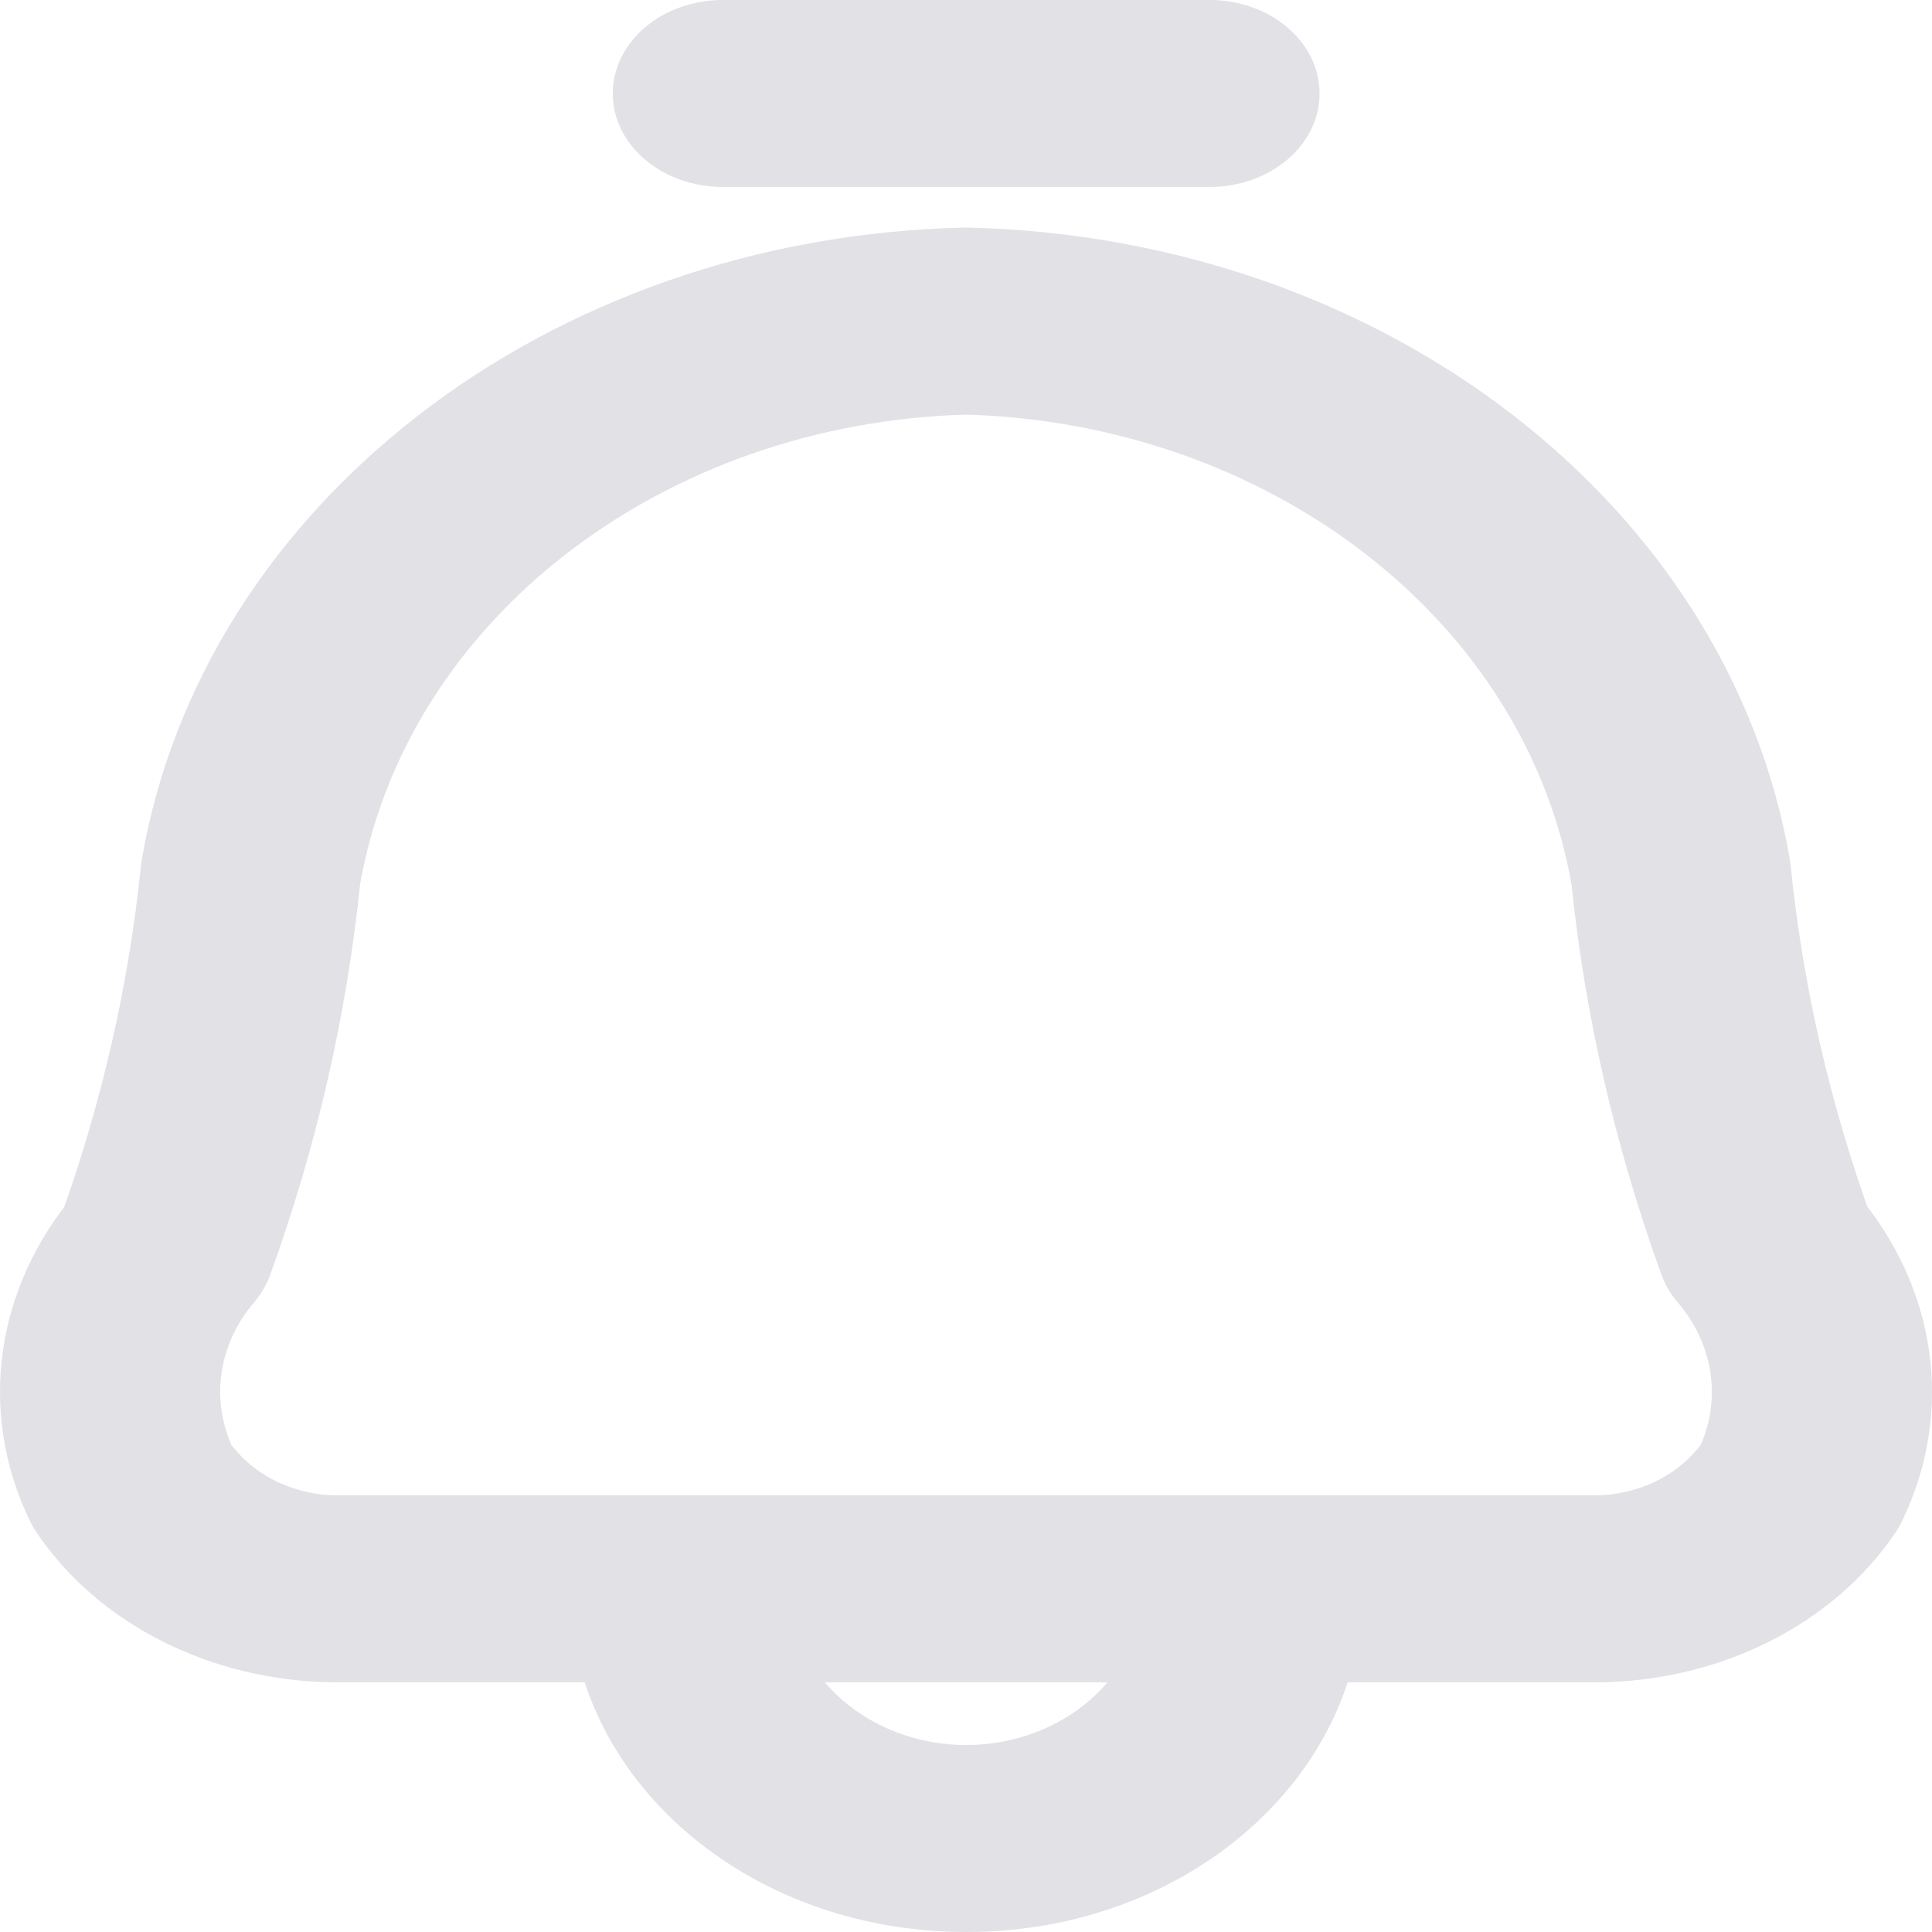 <svg width="22" height="22" viewBox="0 0 22 22" fill="none" xmlns="http://www.w3.org/2000/svg">
<path d="M8.232 0C7.539 0 6.978 0.477 6.978 1.065C6.978 1.652 7.539 2.129 8.232 2.129V0ZM13.773 2.129C14.465 2.129 15.026 1.652 15.026 1.065C15.026 0.477 14.465 0 13.773 0V2.129ZM8.996 18.097C8.996 17.509 8.435 17.032 7.743 17.032C7.05 17.032 6.489 17.509 6.489 18.097H8.996ZM15.515 18.097C15.515 17.509 14.954 17.032 14.262 17.032C13.569 17.032 13.008 17.509 13.008 18.097H15.515ZM11.002 3.656L11.039 2.592C11.015 2.592 10.991 2.592 10.966 2.592L11.002 3.656ZM19.141 9.947L20.39 9.855C20.388 9.835 20.385 9.814 20.382 9.794L19.141 9.947ZM20.119 14.205L18.921 14.519C18.962 14.631 19.024 14.737 19.105 14.831L20.119 14.205ZM20.498 16.919L21.588 17.445C21.614 17.406 21.638 17.365 21.658 17.323L20.498 16.919ZM18.184 18.093V19.157L18.2 19.157L18.184 18.093ZM3.817 18.093L3.801 19.157H3.817V18.093ZM1.503 16.919L0.343 17.324C0.364 17.366 0.387 17.406 0.413 17.445L1.503 16.919ZM1.876 14.209L2.891 14.833C2.972 14.739 3.033 14.634 3.074 14.523L1.876 14.209ZM2.854 9.951L1.613 9.799C1.609 9.819 1.607 9.839 1.605 9.86L2.854 9.951ZM8.232 2.129H13.773V0H8.232V2.129ZM6.489 18.097C6.489 20.227 8.48 22 11.002 22V19.871C9.924 19.871 8.996 19.102 8.996 18.097H6.489ZM11.002 22C13.524 22 15.515 20.227 15.515 18.097H13.008C13.008 19.102 12.08 19.871 11.002 19.871V22ZM10.965 4.72C14.439 4.807 17.38 7.055 17.9 10.1L20.382 9.794C19.693 5.764 15.775 2.711 11.039 2.592L10.965 4.72ZM17.892 10.038C18.047 11.56 18.392 13.062 18.921 14.519L21.317 13.891C20.84 12.579 20.529 11.226 20.39 9.855L17.892 10.038ZM19.105 14.831C19.518 15.313 19.61 15.955 19.339 16.514L21.658 17.323C22.258 16.084 22.06 14.661 21.132 13.578L19.105 14.831ZM19.409 16.392C19.143 16.79 18.668 17.023 18.169 17.028L18.2 19.157C19.61 19.142 20.892 18.484 21.588 17.445L19.409 16.392ZM18.184 17.028H3.817V19.157L18.184 19.157V17.028ZM3.833 17.028C3.333 17.023 2.858 16.79 2.592 16.392L0.413 17.445C1.109 18.484 2.391 19.142 3.801 19.157L3.833 17.028ZM2.662 16.513C2.391 15.955 2.481 15.314 2.891 14.833L0.86 13.585C-0.062 14.668 -0.256 16.088 0.343 17.324L2.662 16.513ZM3.074 14.523C3.603 13.066 3.948 11.564 4.103 10.043L1.605 9.86C1.465 11.23 1.154 12.584 0.678 13.895L3.074 14.523ZM4.094 10.104C4.614 7.055 7.56 4.804 11.038 4.72L10.966 2.592C6.225 2.706 2.3 5.764 1.613 9.799L4.094 10.104Z" fill="#E1E1E6"/>
</svg>
